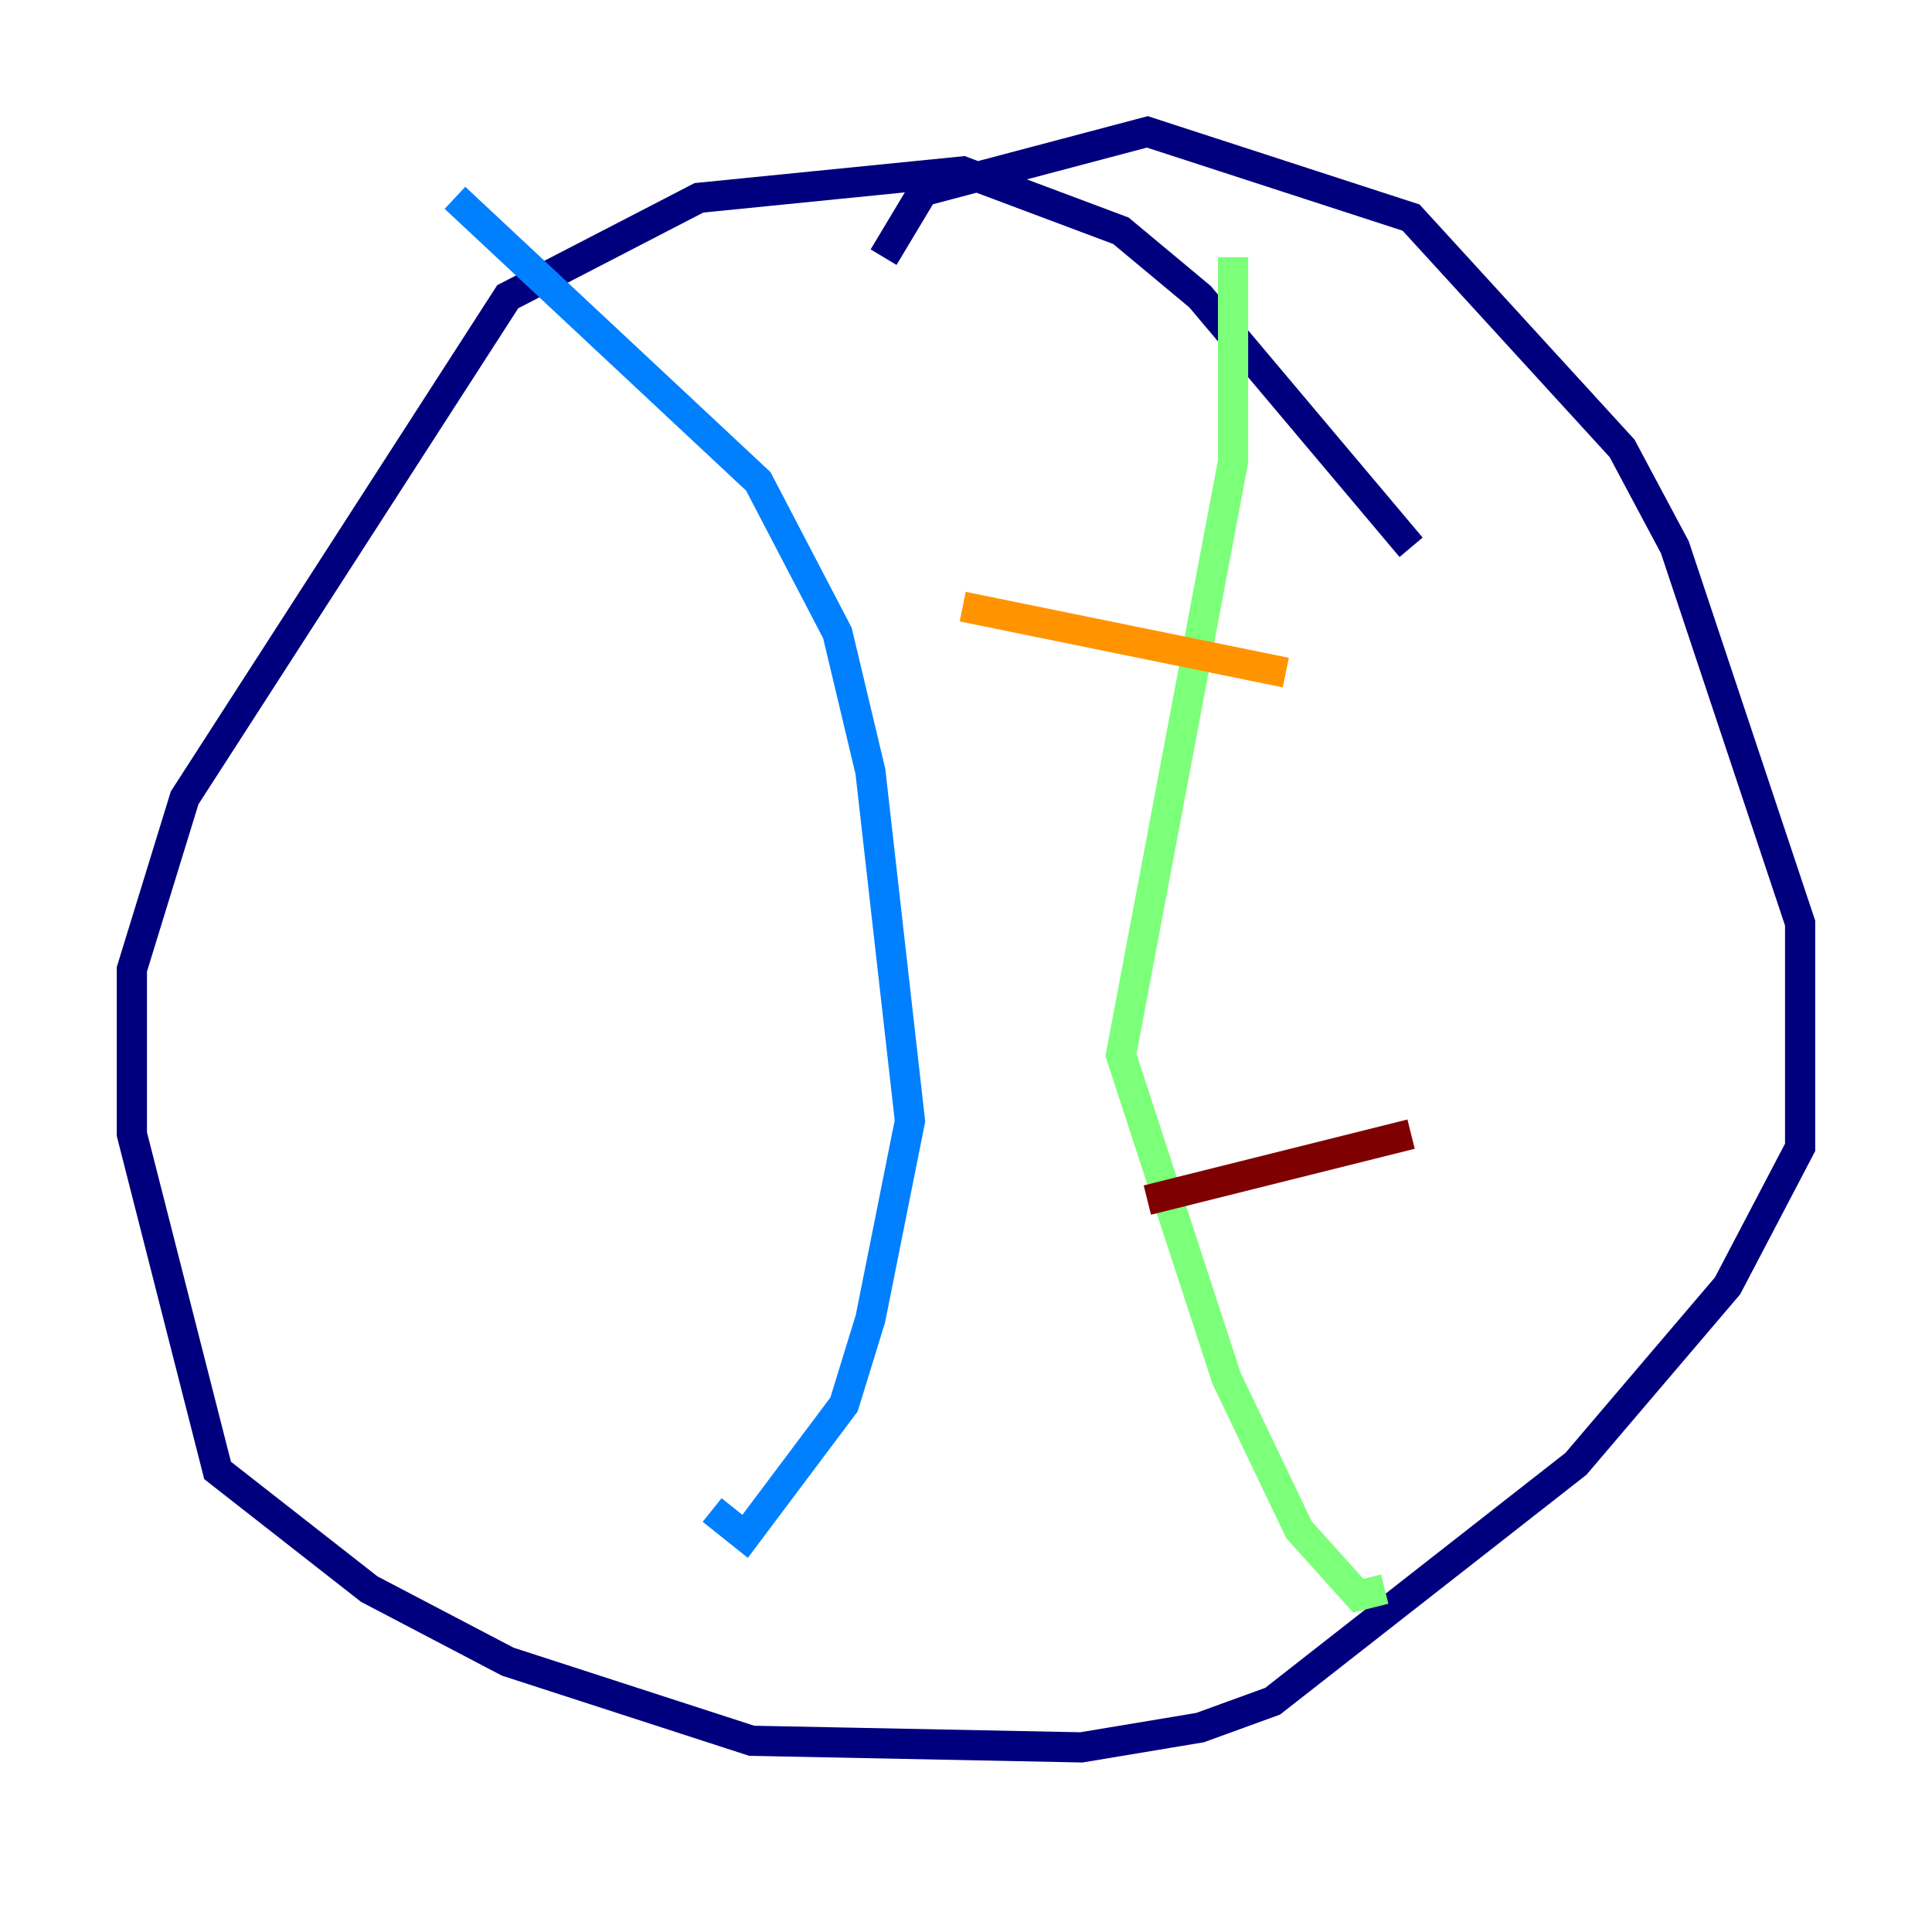 <?xml version="1.0" encoding="utf-8" ?>
<svg baseProfile="tiny" height="128" version="1.2" viewBox="0,0,128,128" width="128" xmlns="http://www.w3.org/2000/svg" xmlns:ev="http://www.w3.org/2001/xml-events" xmlns:xlink="http://www.w3.org/1999/xlink"><defs /><polyline fill="none" points="93.488,36.259 79.508,19.659 74.266,15.29 63.782,11.358 46.307,13.106 33.638,19.659 12.232,52.86 8.737,64.218 8.737,75.14 14.416,97.42 24.464,105.283 33.638,110.089 49.802,115.331 71.645,115.768 79.508,114.457 84.314,112.71 104.41,96.983 114.457,85.188 119.263,76.014 119.263,61.16 110.963,36.259 107.468,29.706 93.488,14.416 76.014,8.737 61.16,12.669 58.539,17.038" stroke="#00007f" stroke-width="2" /><polyline fill="none" points="30.143,13.106 50.239,31.891 55.481,41.939 57.666,51.113 60.287,74.266 57.666,87.372 55.918,93.051 49.365,101.788 47.181,100.041" stroke="#0080ff" stroke-width="2" /><polyline fill="none" points="81.693,17.038 81.693,30.58 74.266,69.898 81.256,91.304 86.061,101.352 89.993,105.72 91.741,105.283" stroke="#7cff79" stroke-width="2" /><polyline fill="none" points="85.188,44.56 63.782,40.191" stroke="#ff9400" stroke-width="2" /><polyline fill="none" points="93.488,75.14 76.014,79.508" stroke="#7f0000" stroke-width="2" /></svg>
